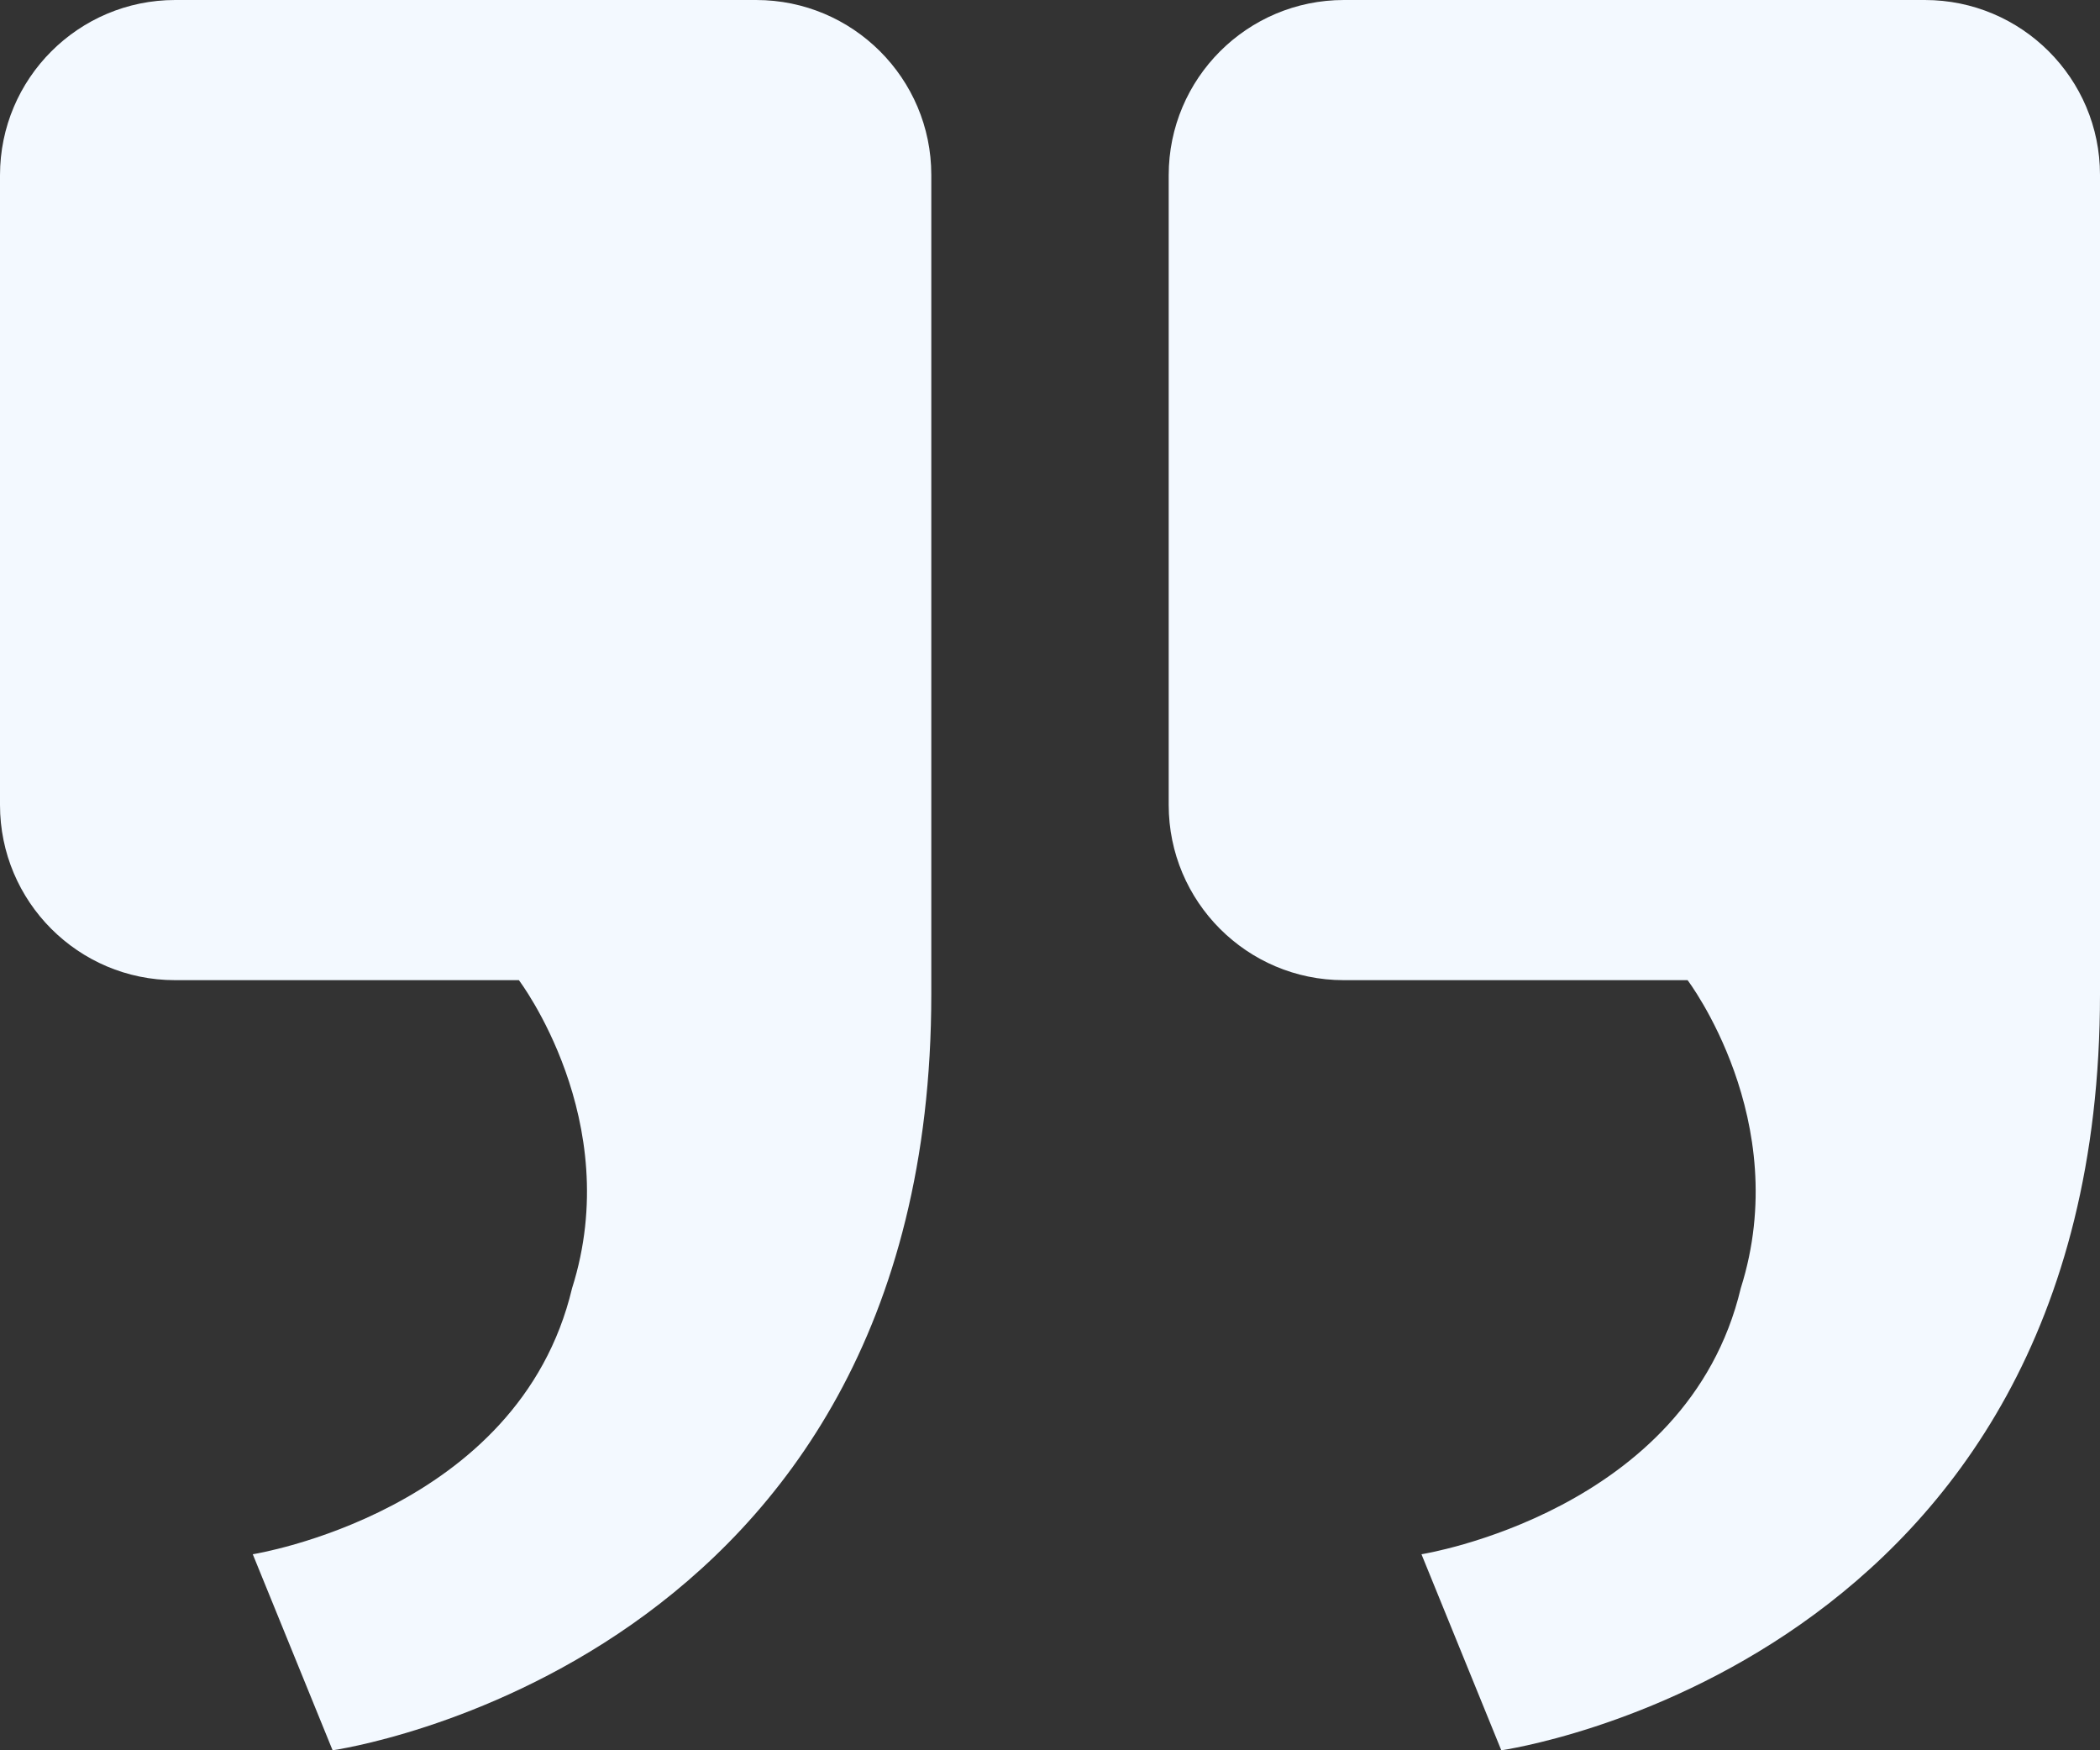 <svg xmlns="http://www.w3.org/2000/svg" width="84" height="70" viewBox="0 0 84 70">
    <rect x="0" y="0" width="84" height="70" fill="#333333" stroke="none"/>
    <path fill="#F3F9FF" d="M60.052 70l-3.193-7.84s10.644-1.68 12.772-10.64c2.129-6.72-2.128-12.32-2.128-12.32H53.746c-3.865 0-6.998-3.142-6.998-7.008V7.008c0-3.87 3.144-7.008 7.007-7.008h23.238C80.863 0 84 3.136 84 6.994V39.76C84 66.64 60.052 70 60.052 70zm-46.748 0l-3.193-7.84s10.644-1.68 12.772-10.64c2.13-6.72-2.128-12.32-2.128-12.32H6.998C3.133 39.2 0 36.058 0 32.192V7.008C0 3.138 3.144 0 7.007 0h23.238c3.87 0 7.007 3.136 7.007 6.994V39.76C37.252 66.64 13.304 70 13.304 70z"/>
</svg>
